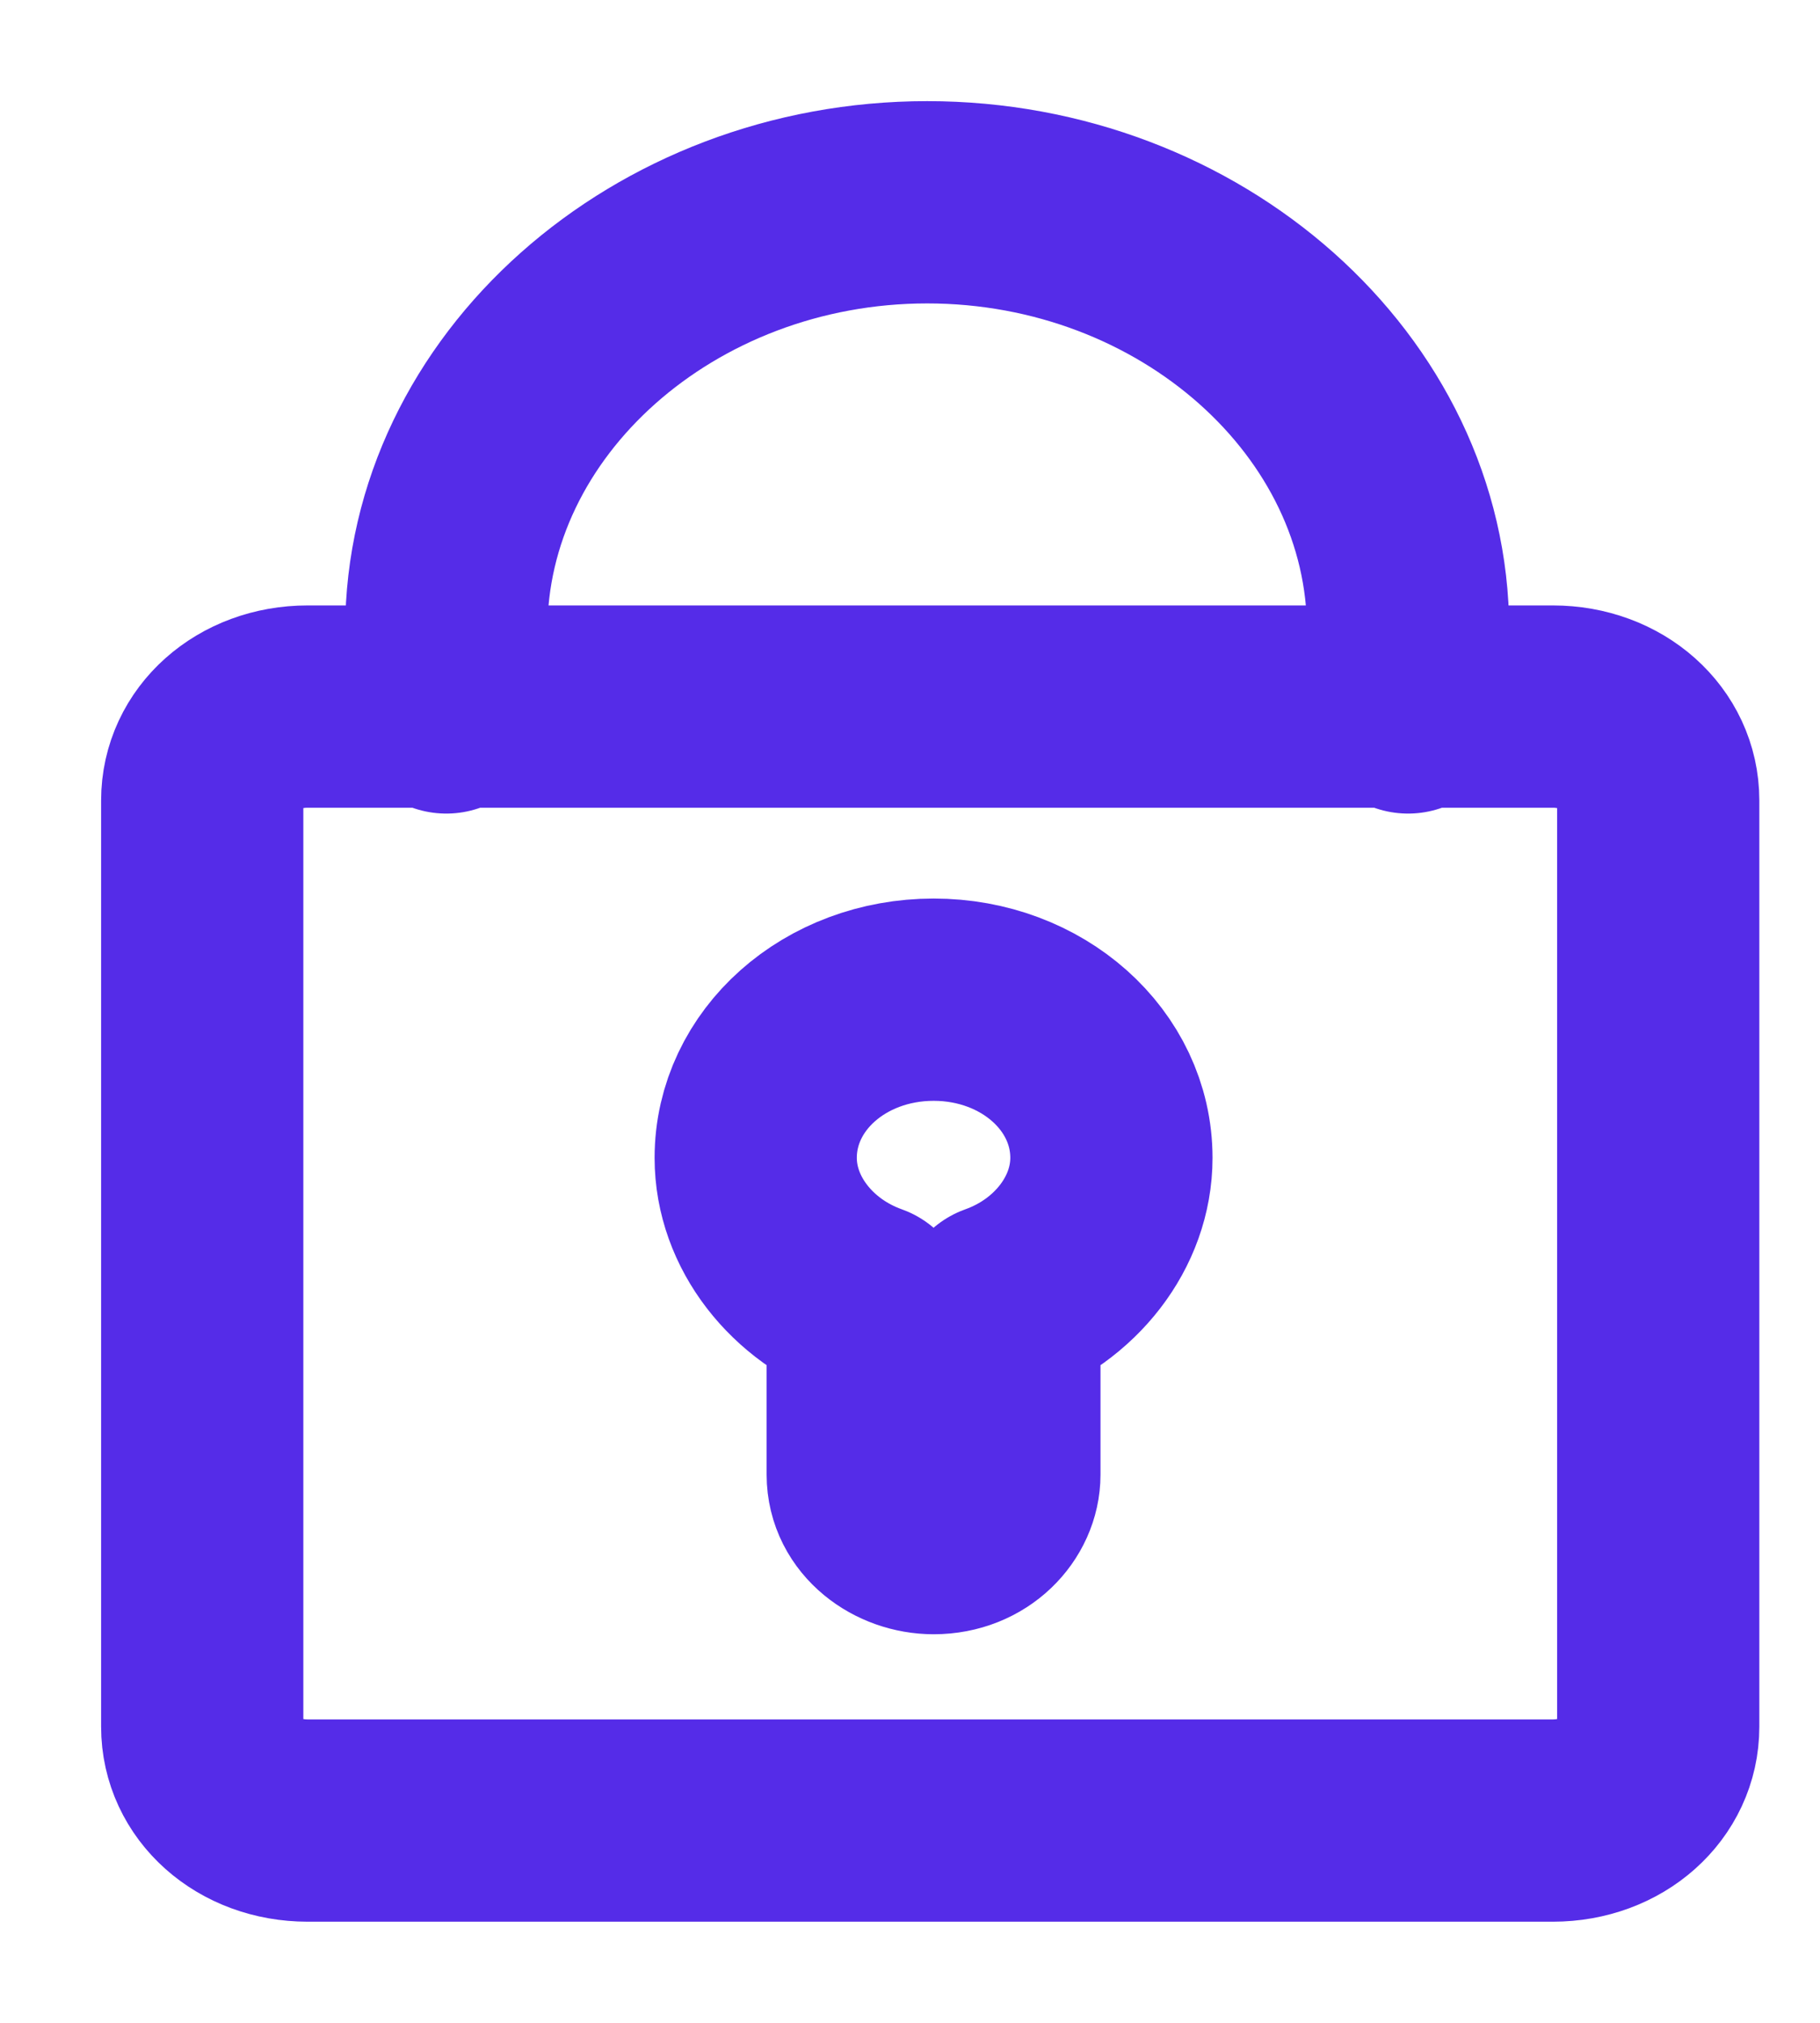 <svg width="9" height="10" viewBox="0 0 9 10" fill="none" xmlns="http://www.w3.org/2000/svg">
<path d="M2.207 3.522V3.116C2.207 1.956 3.282 1 4.585 1C5.888 1 6.963 1.956 6.963 3.116V3.522M1.521 9C1.228 9 1 8.797 1 8.536V3.957C1 3.696 1.228 3.493 1.521 3.493H7.679C7.972 3.493 8.2 3.696 8.2 3.957V8.536C8.2 8.797 7.972 9 7.679 9H1.521ZM5.496 5.724C5.496 5.29 5.105 4.942 4.617 4.942C4.128 4.942 3.737 5.29 3.737 5.724C3.737 6.043 3.965 6.333 4.291 6.449V7.29C4.291 7.464 4.454 7.579 4.617 7.579C4.812 7.579 4.942 7.435 4.942 7.29V6.449C5.268 6.333 5.496 6.043 5.496 5.724Z" stroke="#552CE8" stroke-miterlimit="10" stroke-linecap="round" stroke-linejoin="round"/>
</svg>